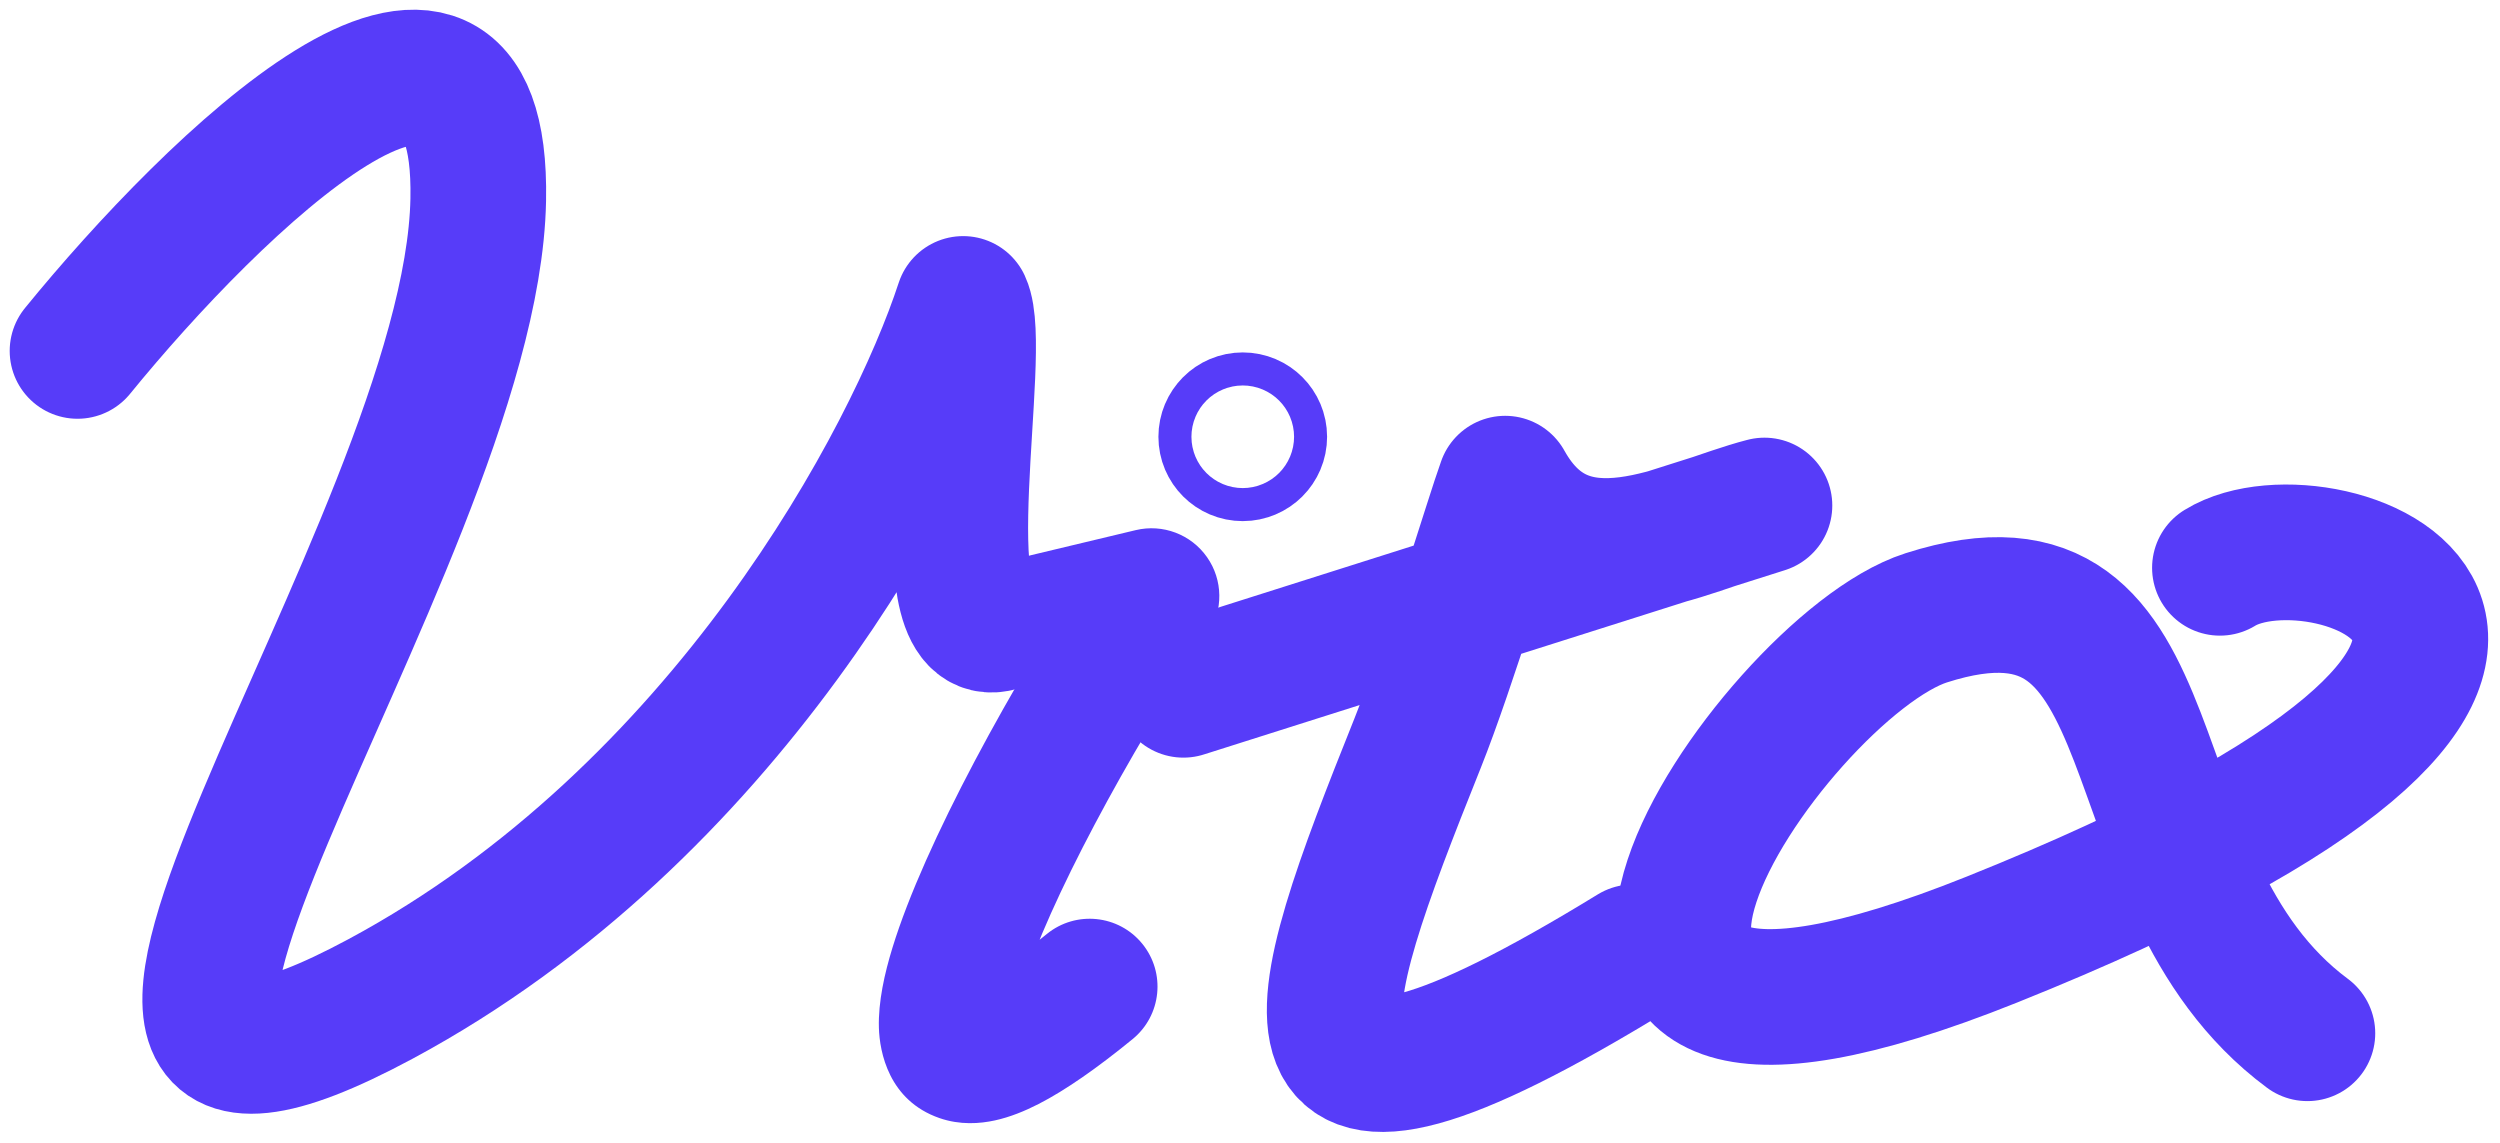 <svg width="129" height="59" viewBox="0 0 129 59" fill="none" xmlns="http://www.w3.org/2000/svg">
<path d="M4 18.108C11.008 9.504 24.955 -4.101 24.677 10.313C24.329 28.33 -2.603 63.498 19.638 51.544C37.431 41.981 47.092 23.652 49.698 15.683C50.798 18.051 47.777 32.902 51.392 32.209" stroke="#573CF9" stroke-width="7" stroke-linecap="round" stroke-linejoin="round"/>
<path d="M59.417 30.759L62.339 32.686C63.13 31.487 63.108 29.926 62.283 28.75C61.459 27.573 59.999 27.02 58.602 27.355L59.417 30.759ZM58.44 53.62C59.938 52.397 60.161 50.193 58.939 48.695C57.717 47.197 55.512 46.974 54.014 48.196L58.44 53.62ZM53.496 35.774L60.232 34.162L58.602 27.355L51.867 28.967L53.496 35.774ZM56.495 28.831C52.233 35.293 47.701 43.531 46.054 48.893C45.645 50.224 45.312 51.689 45.351 53.035C45.387 54.288 45.862 56.785 48.474 57.692C49.543 58.064 50.567 57.982 51.339 57.813C52.125 57.641 52.884 57.328 53.588 56.968C54.991 56.249 56.607 55.116 58.44 53.62L54.014 48.196C52.342 49.562 51.164 50.344 50.396 50.737C50.215 50.831 50.076 50.891 49.976 50.93C49.876 50.968 49.834 50.977 49.843 50.975C49.851 50.973 49.94 50.954 50.092 50.956C50.248 50.958 50.487 50.981 50.772 51.08C52.366 51.634 52.356 53.116 52.348 52.833C52.342 52.643 52.406 52.053 52.745 50.949C54.09 46.572 58.165 39.013 62.339 32.686L56.495 28.831Z" fill="#573CF9"/>
<path d="M64.978 22.538C64.978 23.008 64.597 23.39 64.126 23.39C63.655 23.39 63.274 23.008 63.274 22.538C63.274 22.067 63.655 21.685 64.126 21.685C64.597 21.685 64.978 22.067 64.978 22.538Z" stroke="#573CF9" stroke-width="7"/>
<path d="M61.063 35.594L91.046 26.084C86.907 27.152 80.89 30.759 77.666 24.956C77.022 26.729 74.765 34.305 73.153 38.335C67.522 52.412 64.287 61.386 84.275 49.135" stroke="#573CF9" stroke-width="7" stroke-linecap="round" stroke-linejoin="round"/>
<path d="M119.062 53.317C108.423 45.419 112.86 27.57 99.396 31.879C91.336 34.458 74.088 59.984 102.781 48.482C140.178 33.491 120.029 25.914 114.548 29.299" stroke="#573CF9" stroke-width="7" stroke-linecap="round"/>
</svg>
